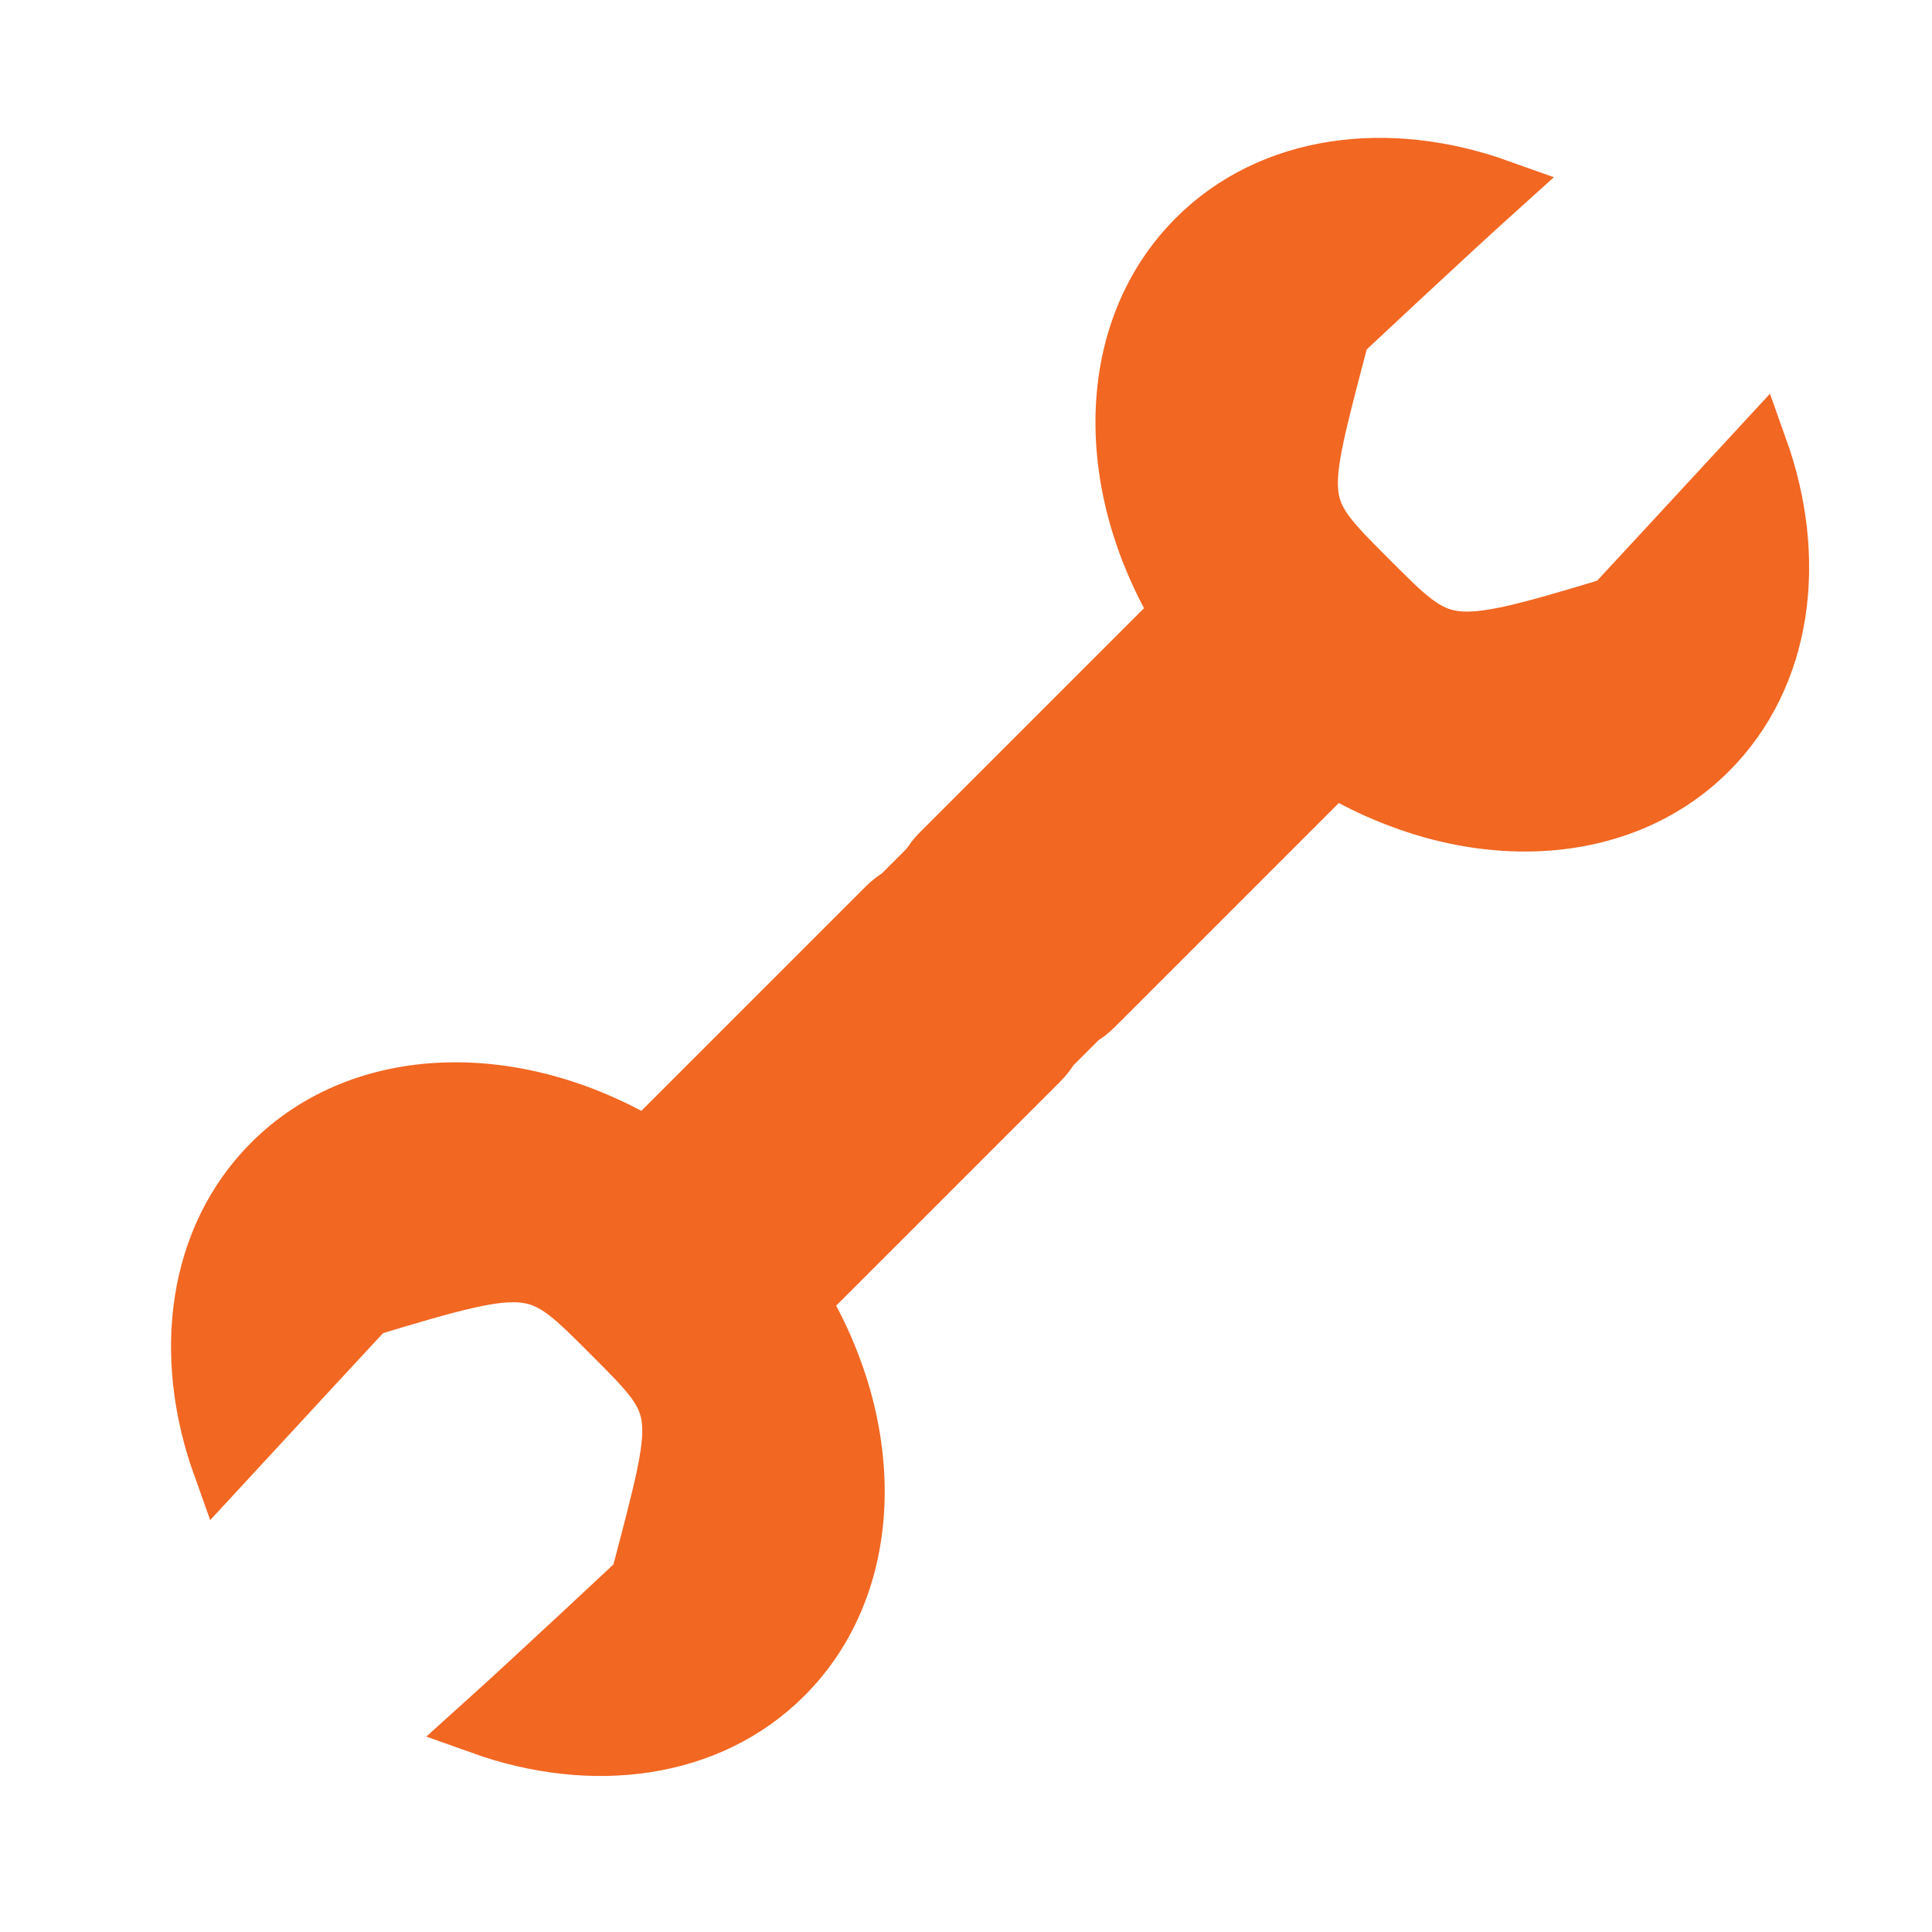 <?xml version="1.0" encoding="iso-8859-1"?>
<!-- Generator: Adobe Illustrator 19.0.0, SVG Export Plug-In . SVG Version: 6.00 Build 0)  -->
<svg version="1.1" xmlns="http://www.w3.org/2000/svg" xmlns:xlink="http://www.w3.org/1999/xlink" x="0px" y="0px"
	 viewBox="0 0 30 30" style="enable-background:new 0 0 30 30;" xml:space="preserve">
<path style="fill:#F26722;stroke:#F26722;stroke-width:0.895;stroke-miterlimit:10;" d="M12.427,20.198l3.721-3.721
	c0.066-0.066,0.121-0.138,0.168-0.216l0.46-0.46c0.078-0.046,0.151-0.102,0.216-0.168l3.721-3.721
	c2.019,1.206,4.393,1.172,5.818-0.253c1.168-1.168,1.398-2.973,0.781-4.698c-0.667,0.724-2.267,2.45-2.267,2.45
	c-2.625,0.794-2.64,0.74-3.801-0.422c-1.161-1.161-1.123-1.123-0.422-3.801c0,0,1.619-1.519,2.45-2.267
	c-1.725-0.617-3.531-0.387-4.698,0.781c-1.425,1.425-1.459,3.799-0.253,5.818l-3.721,3.721c-0.066,0.066-0.121,0.138-0.168,0.216
	l-0.46,0.46c-0.078,0.046-0.151,0.102-0.216,0.168l-3.721,3.721c-2.019-1.206-4.393-1.172-5.818,0.253
	c-1.168,1.168-1.398,2.973-0.781,4.698c0.667-0.724,2.267-2.45,2.267-2.45c2.625-0.794,2.64-0.74,3.801,0.422
	c1.161,1.161,1.123,1.123,0.422,3.801c0,0-1.619,1.519-2.45,2.267c1.725,0.617,3.531,0.387,4.698-0.781
	C13.599,24.592,13.633,22.217,12.427,20.198z"/>
</svg>
